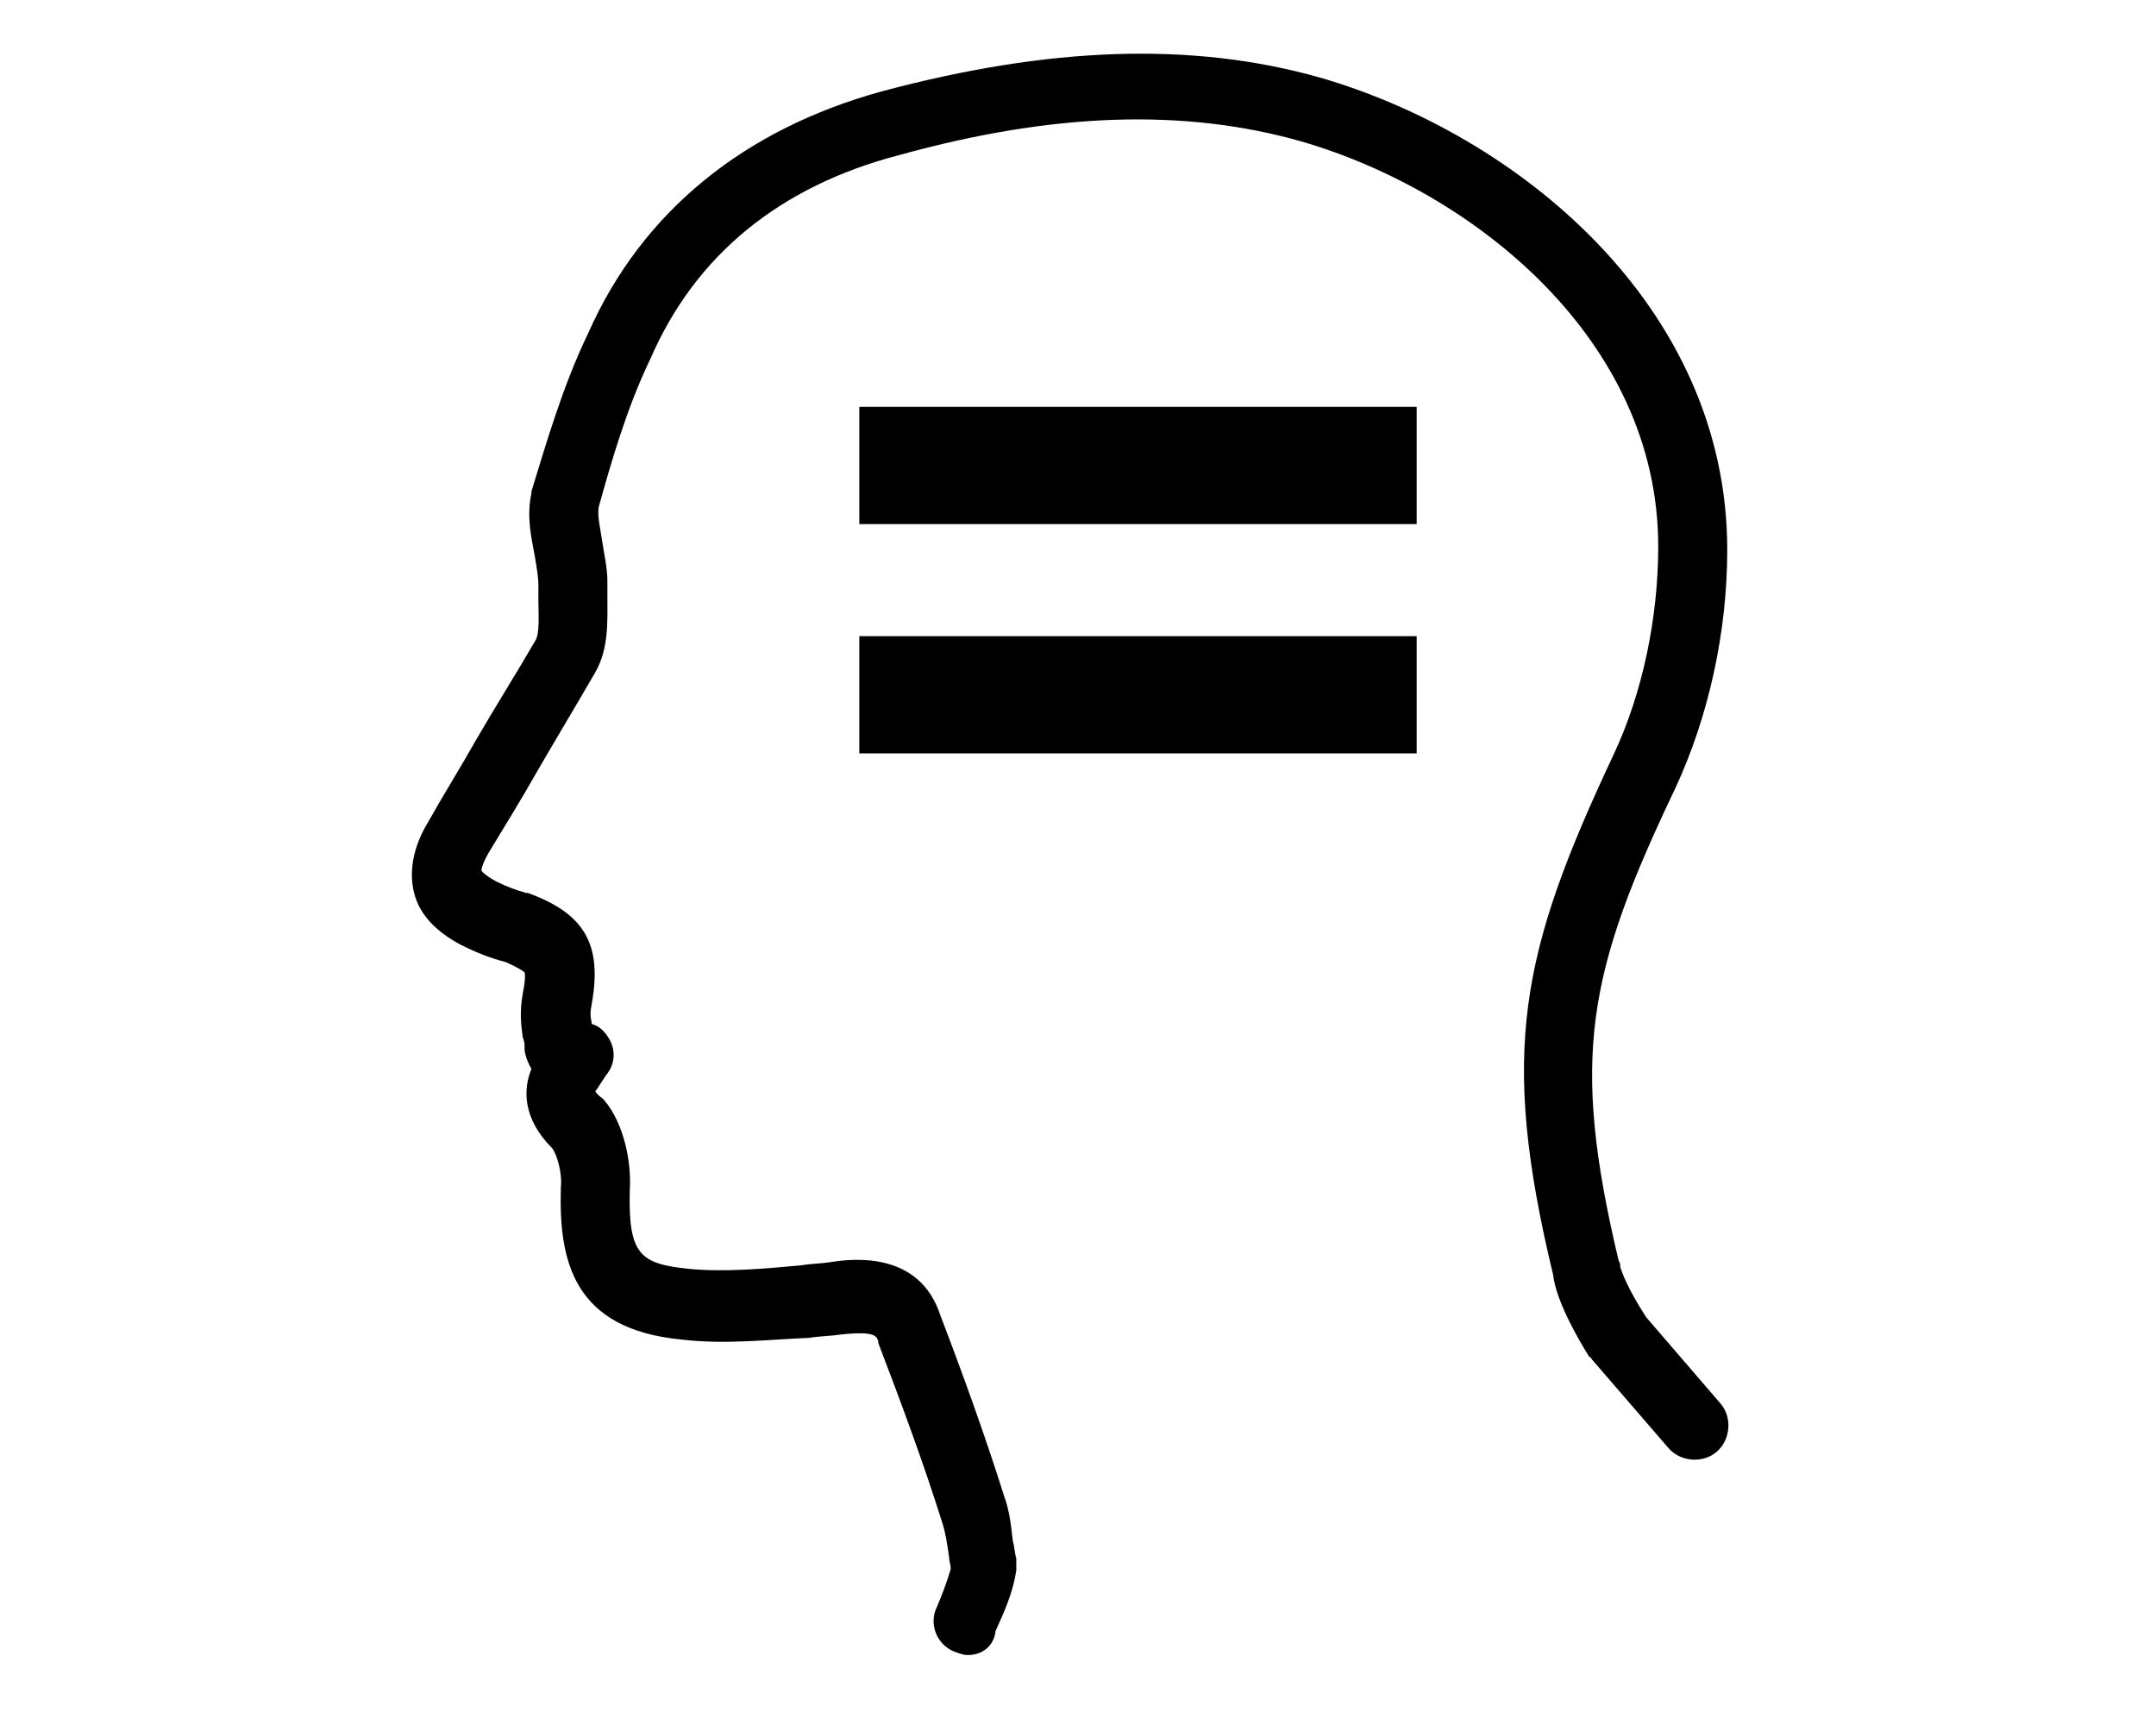 <svg width="720" height="576" xmlns="http://www.w3.org/2000/svg" xmlns:xlink="http://www.w3.org/1999/xlink" xml:space="preserve" overflow="hidden"><defs><clipPath id="clip0"><rect x="321" y="9" width="720" height="576"/></clipPath></defs><g clip-path="url(#clip0)" transform="translate(-321 -9)"><path d="M322.95 552.642C321.224 552.642 320.071 552.068 318.344 551.49 312.586 549.189 309.711 542.278 312.586 536.523 314.313 532.492 316.039 527.89 317.192 523.859 317.192 522.706 316.618 520.979 316.618 519.827 316.044 515.795 315.465 511.768 314.317 508.315 307.984 488.164 300.5 468.019 293.018 448.447L293.018 447.873C292.444 446.146 291.866 444.42 280.927 445.572 276.895 446.146 273.442 446.146 269.988 446.724 256.171 447.295 241.779 449.021 227.388 447.295 191.12 443.841 186.513 420.812 187.092 397.213L187.092 396.638C187.666 392.032 185.939 385.7 184.213 383.399 174.427 373.613 174.427 363.827 177.306 356.916 175.579 354.037 175.005 351.158 175.005 350.584L175.005 350.009C175.005 348.857 175.005 347.708 174.431 346.556 173.857 342.524 173.278 337.923 174.431 331.59 175.583 325.831 175.005 324.683 175.005 324.683 175.005 324.683 173.853 323.53 168.672 321.229 164.067 320.077 159.461 318.35 153.706 315.471 145.073 310.865 139.889 305.111 138.162 298.2 136.435 291.293 137.588 283.234 142.768 274.596 147.948 265.385 153.707 256.173 158.887 246.965 165.219 236.027 172.126 225.089 178.458 214.15 180.185 211.849 179.611 204.939 179.611 200.333L179.611 195.153C179.611 192.852 179.037 189.395 178.458 185.941 177.306 179.609 175.579 172.702 177.306 164.643L177.306 164.068C181.912 149.102 187.666 128.953 196.303 111.107 214.148 70.811 248.111 43.18 294.166 30.515 350.006 15.549 397.786 13.823 440.386 25.91 506.012 44.907 576.243 101.9 576.243 183.643 576.243 211.274 569.911 239.483 558.972 263.086 529.614 324.685 523.857 352.889 539.975 420.819 540.549 421.972 540.549 421.972 540.549 423.12 541.124 424.847 542.85 430.027 549.183 439.813L573.935 468.596C577.966 473.202 577.388 480.687 572.782 484.715 568.176 488.746 560.691 488.168 556.663 483.562L531.333 454.204C530.759 453.63 530.759 453.052 530.18 453.052 520.969 438.085 518.668 430.027 518.089 425.421 500.256 351.153 507.163 318.336 538.251 252.134 548.037 231.41 553.217 206.08 553.217 182.476 553.217 113.397 491.619 63.888 434.054 47.194 395.484 36.255 351.735 37.408 299.923 51.8 260.201 62.16 231.996 85.189 217.026 119.727 208.967 136.419 203.786 154.842 199.755 169.234 199.18 172.113 200.329 176.719 200.907 180.747 201.481 184.778 202.634 189.38 202.634 193.986L202.634 198.592C202.634 207.225 203.208 216.436 198.602 224.496 192.27 235.435 185.363 246.947 179.03 257.885 173.85 267.096 168.092 276.308 162.912 284.941 160.611 288.973 160.611 290.699 160.611 290.699 160.611 290.699 161.185 291.852 165.217 294.153 168.67 295.879 171.549 297.032 175.577 298.184L176.151 298.184C195.148 305.091 200.903 315.456 197.45 335.027 196.875 337.906 196.875 339.059 197.45 341.934 199.751 342.508 201.481 344.235 202.63 345.966 205.509 349.997 205.509 355.177 202.055 359.205 199.755 362.658 199.176 363.811 198.602 364.385 198.602 364.385 199.176 365.538 200.903 366.686L201.477 367.26C208.384 375.319 210.689 388.559 210.111 397.196 209.536 419.073 213.564 421.948 229.682 423.679 241.773 424.831 254.434 423.679 267.099 422.526 270.552 421.952 274.006 421.952 277.459 421.374 284.944 420.222 306.817 417.921 313.727 439.219 321.212 458.79 328.693 479.514 335.026 499.665 336.752 504.271 337.327 509.451 337.905 514.631 338.479 516.358 338.479 518.663 339.057 520.39L339.057 524.421C337.905 531.906 335.026 538.238 332.151 544.572 331.584 549.756 327.557 552.635 322.951 552.635Z" transform="matrix(1.001 0 0 1 321 9)"/><path d="M286.683 175.003 286.683 135.86 472.624 135.86 472.624 175.003ZM286.683 251.567 286.683 212.424 472.624 212.424 472.624 251.567Z" transform="matrix(1.001 0 0 1 321 9)"/><path d="M19.291-1.156C18.295-0.642 17.255-0.257 16.175 0 15.103 0.265 13.979 0.402 12.802 0.402 9.309 0.402 6.542-0.57 4.498-2.522 2.45-4.481 1.43-7.132 1.43-10.473 1.43-13.822 2.45-16.472 4.498-18.423 6.542-20.383 9.309-21.363 12.802-21.363 13.979-21.363 15.103-21.226 16.175-20.961 17.255-20.704 18.295-20.319 19.291-19.805L19.291-15.468C18.283-16.143 17.291-16.64 16.32-16.962 15.344-17.283 14.316-17.444 13.236-17.444 11.308-17.444 9.79-16.821 8.69-15.58 7.586-14.348 7.036-12.645 7.036-10.473 7.036-8.308 7.586-6.606 8.69-5.365 9.79-4.132 11.308-3.518 13.236-3.518 14.316-3.518 15.344-3.67 16.32-3.983 17.291-4.305 18.283-4.807 19.291-5.493Z" transform="matrix(1.001 0 0 1 393 671.019)"/><path d="M14.118-11.453C13.668-11.653 13.223-11.806 12.785-11.902 12.355-12.007 11.922-12.063 11.484-12.063 10.187-12.063 9.191-11.646 8.497-10.81 7.798-9.983 7.453-8.802 7.453-7.26L7.453-0 2.425-0 2.425-15.741 7.453-15.741 7.453-13.155C8.095-14.183 8.834-14.93 9.669-15.403 10.512-15.885 11.52-16.126 12.689-16.126 12.857-16.126 13.042-16.114 13.235-16.094 13.436-16.082 13.725-16.054 14.102-16.014Z" transform="matrix(1.001 0 0 1 414.138 671.019)"/><path d="M18.135-7.919 18.135-6.473 6.361-6.473C6.49-5.293 6.915-4.409 7.646-3.823 8.373-3.233 9.397-2.939 10.714-2.939 11.774-2.939 12.854-3.092 13.959-3.405 15.071-3.726 16.211-4.2 17.38-4.835L17.38-0.964C16.191-0.514 15.003-0.177 13.814 0.048 12.625 0.281 11.437 0.402 10.248 0.402 7.397 0.402 5.18-0.321 3.598-1.767 2.024-3.212 1.237-5.24 1.237-7.854 1.237-10.424 2.012-12.44 3.566-13.91 5.116-15.388 7.248-16.127 9.959-16.127 12.432-16.127 14.412-15.376 15.902-13.878 17.388-12.388 18.134-10.4 18.134-7.919ZM12.963-9.589C12.963-10.541 12.681-11.308 12.127-11.886 11.569-12.472 10.842-12.769 9.943-12.769 8.967-12.769 8.176-12.496 7.566-11.95 6.955-11.404 6.574-10.617 6.425-9.589Z" transform="matrix(1.001 0 0 1 428.341 671.019)"/><path d="M9.477-7.083C8.425-7.083 7.634-6.907 7.1-6.553 6.574-6.2 6.312-5.674 6.312-4.979 6.312-4.337 6.525-3.831 6.955-3.469 7.381-3.116 7.971-2.939 8.722-2.939 9.674-2.939 10.473-3.277 11.115-3.951 11.766-4.634 12.095-5.485 12.095-6.505L12.095-7.083ZM17.154-8.979 17.154 0 12.095 0 12.095-2.329C11.42-1.373 10.657-0.679 9.814-0.241 8.967 0.185 7.939 0.402 6.73 0.402 5.1 0.402 3.779-0.068 2.763-1.012 1.743-1.964 1.237-3.2 1.237-4.722 1.237-6.561 1.867-7.911 3.132-8.77 4.405-9.637 6.401-10.071 9.123-10.071L12.095-10.071 12.095-10.473C12.095-11.264 11.778-11.842 11.147-12.207 10.513-12.581 9.533-12.77 8.208-12.77 7.124-12.77 6.12-12.661 5.188-12.448 4.264-12.231 3.409-11.91 2.618-11.485L2.618-15.323C3.686-15.58 4.762-15.777 5.847-15.918 6.939-16.054 8.031-16.127 9.123-16.127 11.958-16.127 14.006-15.564 15.259-14.44 16.52-13.324 17.154-11.505 17.154-8.979Z" transform="matrix(1.001 0 0 1 447.872 671.019)"/><path d="M7.919-20.206 7.919-15.741 13.107-15.741 13.107-12.143 7.919-12.143 7.919-5.461C7.919-4.73 8.063-4.24 8.352-3.983 8.641-3.726 9.212-3.598 10.071-3.598L12.657-3.598 12.657 0 8.352 0C6.361 0 4.947-0.409 4.112-1.236 3.285-2.072 2.875-3.477 2.875-5.461L2.875-12.143 0.385-12.143 0.385-15.741 2.875-15.741 2.875-20.206Z" transform="matrix(1.001 0 0 1 467.306 671.019)"/><path d="M18.135-7.919 18.135-6.473 6.361-6.473C6.49-5.293 6.915-4.409 7.646-3.823 8.373-3.233 9.397-2.939 10.714-2.939 11.774-2.939 12.854-3.092 13.959-3.405 15.071-3.726 16.211-4.2 17.38-4.835L17.38-0.964C16.191-0.514 15.003-0.177 13.814 0.048 12.625 0.281 11.437 0.402 10.248 0.402 7.397 0.402 5.18-0.321 3.598-1.767 2.024-3.212 1.237-5.24 1.237-7.854 1.237-10.424 2.012-12.44 3.566-13.91 5.116-15.388 7.248-16.127 9.959-16.127 12.432-16.127 14.412-15.376 15.902-13.878 17.388-12.388 18.134-10.4 18.134-7.919ZM12.963-9.589C12.963-10.541 12.681-11.308 12.127-11.886 11.569-12.472 10.842-12.769 9.943-12.769 8.967-12.769 8.176-12.496 7.566-11.95 6.955-11.404 6.574-10.617 6.425-9.589Z" transform="matrix(1.001 0 0 1 481.075 671.019)"/><path d="M13.123-13.444 13.123-21.877 18.183-21.877 18.183-0 13.123-0 13.123-2.281C12.437-1.349 11.678-0.667 10.842-0.241 10.007 0.185 9.035 0.401 7.935 0.401 5.996 0.401 4.405-0.37 3.165-1.912 1.92-3.454 1.301-5.433 1.301-7.854 1.301-10.284 1.92-12.272 3.165-13.814 4.405-15.356 5.996-16.127 7.935-16.127 9.027-16.127 9.991-15.906 10.826-15.468 11.669-15.026 12.437-14.352 13.123-13.444ZM9.814-3.244C10.883-3.244 11.702-3.634 12.272-4.417 12.838-5.208 13.123-6.352 13.123-7.854 13.123-9.352 12.838-10.492 12.272-11.275 11.702-12.067 10.882-12.464 9.814-12.464 8.742-12.464 7.923-12.066 7.357-11.275 6.787-10.492 6.506-9.352 6.506-7.854 6.506-6.353 6.787-5.208 7.357-4.417 7.923-3.634 8.742-3.244 9.814-3.244Z" transform="matrix(1.001 0 0 1 500.606 671.019)"/><path d="M10.794-3.245C11.874-3.245 12.697-3.634 13.267-4.417 13.834-5.208 14.119-6.353 14.119-7.854 14.119-9.352 13.834-10.493 13.267-11.276 12.697-12.067 11.874-12.464 10.794-12.464 9.71-12.464 8.882-12.067 8.304-11.276 7.734-10.48 7.453-9.34 7.453-7.854 7.453-6.365 7.734-5.224 8.304-4.433 8.882-3.638 9.71-3.245 10.794-3.245ZM7.453-13.444C8.148-14.351 8.915-15.026 9.75-15.468 10.593-15.906 11.565-16.127 12.657-16.127 14.604-16.127 16.199-15.355 17.444-13.813 18.684-12.271 19.307-10.284 19.307-7.854 19.307-5.433 18.684-3.453 17.444-1.911 16.199-0.369 14.604 0.402 12.657 0.402 11.565 0.402 10.593 0.185 9.75-0.241 8.915-0.679 8.148-1.357 7.453-2.281L7.453-2.05596e-05 2.425-2.05596e-05 2.425-21.877 7.453-21.877Z" transform="matrix(1.001 0 0 1 531.25 671.019)"/><path d="M0.353-15.74 5.381-15.74 9.621-5.059 13.219-15.74 18.247-15.74 11.629 1.495C10.962 3.237 10.187 4.458 9.3 5.157 8.409 5.864 7.244 6.217 5.798 6.217L2.875 6.217 2.875 2.908 4.449 2.908C5.304 2.908 5.927 2.768 6.312 2.49 6.706 2.221 7.011 1.74 7.228 1.045L7.372 0.611Z" transform="matrix(1.001 0 0 1 551.866 671.019)"/><path d="M0.851-20.977 6.039-20.977 9.669-5.734 13.267-20.977 18.488-20.977 22.085-5.734 25.699-20.977 30.855-20.977 25.908 0 19.66 0 15.853-15.95 12.095 0 5.847 0Z" transform="matrix(1.001 0 0 1 580.666 671.019)"/><path d="M18.135-7.919 18.135-6.473 6.361-6.473C6.49-5.293 6.915-4.409 7.646-3.823 8.373-3.233 9.397-2.939 10.714-2.939 11.774-2.939 12.854-3.092 13.959-3.405 15.071-3.726 16.211-4.2 17.38-4.835L17.38-0.964C16.191-0.514 15.003-0.177 13.814 0.048 12.625 0.281 11.437 0.402 10.248 0.402 7.397 0.402 5.18-0.321 3.598-1.767 2.024-3.212 1.237-5.24 1.237-7.854 1.237-10.424 2.012-12.44 3.566-13.91 5.116-15.388 7.248-16.127 9.959-16.127 12.432-16.127 14.412-15.376 15.902-13.878 17.388-12.388 18.134-10.4 18.134-7.919ZM12.963-9.589C12.963-10.541 12.681-11.308 12.127-11.886 11.569-12.472 10.842-12.769 9.943-12.769 8.967-12.769 8.176-12.496 7.566-11.95 6.955-11.404 6.574-10.617 6.425-9.589Z" transform="matrix(1.001 0 0 1 612.431 671.019)"/><path d="M14.713-15.243 14.713-11.42C13.64-11.87 12.6-12.207 11.596-12.432 10.588-12.657 9.641-12.769 8.753-12.769 7.798-12.769 7.087-12.649 6.617-12.416 6.155-12.179 5.927-11.81 5.927-11.308 5.927-10.91 6.103-10.605 6.457-10.392 6.81-10.175 7.44-10.015 8.352-9.91L9.235-9.782C11.813-9.448 13.548-8.906 14.44-8.159 15.327-7.409 15.773-6.236 15.773-4.642 15.773-2.959 15.15-1.694 13.909-0.851 12.677-0.016 10.834 0.402 8.384 0.402 7.332 0.402 6.252 0.321 5.14 0.161 4.035 0 2.899-0.245 1.734-0.578L1.734-4.401C2.73-3.907 3.75-3.538 4.802-3.293 5.862-3.056 6.939-2.939 8.031-2.939 9.015-2.939 9.754-3.072 10.247-3.341 10.737-3.618 10.986-4.023 10.986-4.562 10.986-5.011 10.813-5.341 10.472-5.557 10.127-5.782 9.448-5.951 8.432-6.071L7.549-6.184C5.308-6.461 3.742-6.979 2.843-7.742 1.943-8.501 1.493-9.653 1.493-11.195 1.493-12.866 2.06-14.102 3.196-14.906 4.34-15.717 6.095-16.126 8.464-16.126 9.384-16.126 10.352-16.05 11.372-15.902 12.4-15.761 13.512-15.54 14.713-15.243Z" transform="matrix(1.001 0 0 1 631.966 671.019)"/><path d="M11.051-12.866C11.894-12.866 12.537-13.051 12.978-13.428 13.428-13.802 13.653-14.352 13.653-15.083 13.653-15.798 13.428-16.344 12.978-16.721 12.537-17.107 11.894-17.299 11.051-17.299L8.047-17.299 8.047-12.866ZM11.227-3.679C12.32-3.679 13.139-3.908 13.685-4.369 14.231-4.827 14.504-5.526 14.504-6.457 14.504-7.365 14.231-8.048 13.685-8.497 13.147-8.947 12.328-9.172 11.227-9.172L8.047-9.172 8.047-3.679ZM16.255-11.228C17.419-10.895 18.319-10.272 18.953-9.365 19.596-8.453 19.917-7.341 19.917-6.024 19.917-4 19.23-2.49 17.861-1.494 16.488-0.498 14.412-0.001 11.629-0.001L2.65-0.001 2.65-20.977 10.762-20.977C13.673-20.977 15.781-20.536 17.09-19.66 18.407-18.781 19.066-17.372 19.066-15.436 19.066-14.408 18.825-13.533 18.343-12.818 17.861-12.111 17.162-11.581 16.255-11.228Z" transform="matrix(1.001 0 0 1 659.135 671.019)"/><path d="M14.118-11.453C13.668-11.653 13.223-11.806 12.785-11.902 12.355-12.007 11.922-12.063 11.484-12.063 10.187-12.063 9.191-11.646 8.497-10.81 7.798-9.983 7.453-8.802 7.453-7.26L7.453-0 2.425-0 2.425-15.741 7.453-15.741 7.453-13.155C8.095-14.183 8.834-14.93 9.669-15.403 10.512-15.885 11.52-16.126 12.689-16.126 12.857-16.126 13.042-16.114 13.235-16.094 13.436-16.082 13.725-16.054 14.102-16.014Z" transform="matrix(1.001 0 0 1 681.084 671.019)"/><path d="M18.135-7.919 18.135-6.473 6.361-6.473C6.49-5.293 6.915-4.409 7.646-3.823 8.373-3.233 9.397-2.939 10.714-2.939 11.774-2.939 12.854-3.092 13.959-3.405 15.071-3.726 16.211-4.2 17.38-4.835L17.38-0.964C16.191-0.514 15.003-0.177 13.814 0.048 12.625 0.281 11.437 0.402 10.248 0.402 7.397 0.402 5.18-0.321 3.598-1.767 2.024-3.212 1.237-5.24 1.237-7.854 1.237-10.424 2.012-12.44 3.566-13.91 5.116-15.388 7.248-16.127 9.959-16.127 12.432-16.127 14.412-15.376 15.902-13.878 17.388-12.388 18.134-10.4 18.134-7.919ZM12.963-9.589C12.963-10.541 12.681-11.308 12.127-11.886 11.569-12.472 10.842-12.769 9.943-12.769 8.967-12.769 8.176-12.496 7.566-11.95 6.955-11.404 6.574-10.617 6.425-9.589Z" transform="matrix(1.001 0 0 1 695.287 671.019)"/><path d="M9.477-7.083C8.425-7.083 7.634-6.907 7.1-6.553 6.574-6.2 6.312-5.674 6.312-4.979 6.312-4.337 6.525-3.831 6.955-3.469 7.381-3.116 7.971-2.939 8.722-2.939 9.674-2.939 10.473-3.277 11.115-3.951 11.766-4.634 12.095-5.485 12.095-6.505L12.095-7.083ZM17.154-8.979 17.154 0 12.095 0 12.095-2.329C11.42-1.373 10.657-0.679 9.814-0.241 8.967 0.185 7.939 0.402 6.73 0.402 5.1 0.402 3.779-0.068 2.763-1.012 1.743-1.964 1.237-3.2 1.237-4.722 1.237-6.561 1.867-7.911 3.132-8.77 4.405-9.637 6.401-10.071 9.123-10.071L12.095-10.071 12.095-10.473C12.095-11.264 11.778-11.842 11.147-12.207 10.513-12.581 9.533-12.77 8.208-12.77 7.124-12.77 6.12-12.661 5.188-12.448 4.264-12.231 3.409-11.91 2.618-11.485L2.618-15.323C3.686-15.58 4.762-15.777 5.847-15.918 6.939-16.054 8.031-16.127 9.123-16.127 11.958-16.127 14.006-15.564 15.259-14.44 16.52-13.324 17.154-11.505 17.154-8.979Z" transform="matrix(1.001 0 0 1 714.822 671.019)"/><path d="M1.638-15.74 15.371-15.74 15.371-12.223 7.083-3.597 15.371-3.597 15.371 0.001 1.3 0.001 1.3-3.517 9.588-12.143 1.637-12.143Z" transform="matrix(1.001 0 0 1 734.253 671.019)"/><path d="M18.135-7.919 18.135-6.473 6.361-6.473C6.49-5.293 6.915-4.409 7.646-3.823 8.373-3.233 9.397-2.939 10.714-2.939 11.774-2.939 12.854-3.092 13.959-3.405 15.071-3.726 16.211-4.2 17.38-4.835L17.38-0.964C16.191-0.514 15.003-0.177 13.814 0.048 12.625 0.281 11.437 0.402 10.248 0.402 7.397 0.402 5.18-0.321 3.598-1.767 2.024-3.212 1.237-5.24 1.237-7.854 1.237-10.424 2.012-12.44 3.566-13.91 5.116-15.388 7.248-16.127 9.959-16.127 12.432-16.127 14.412-15.376 15.902-13.878 17.388-12.388 18.134-10.4 18.134-7.919ZM12.963-9.589C12.963-10.541 12.681-11.308 12.127-11.886 11.569-12.472 10.842-12.769 9.943-12.769 8.967-12.769 8.176-12.496 7.566-11.95 6.955-11.404 6.574-10.617 6.425-9.589Z" transform="matrix(1.001 0 0 1 751.015 671.019)"/><path d="M2.425-21.876 7.453-21.876 7.453 0 2.425 0Z" transform="matrix(1.001 0 0 1 770.55 671.019)"/><path d="M2.425-21.876 7.453-21.876 7.453 0 2.425 0Z" transform="matrix(1.001 0 0 1 780.422 671.019)"/><path d="M12.77-21.876 12.77-18.568 9.991-18.568C9.284-18.568 8.786-18.439 8.497-18.182 8.216-17.925 8.079-17.475 8.079-16.833L8.079-15.741 12.384-15.741 12.384-12.143 8.079-12.143 8.079-0 3.052-0 3.052-12.143 0.546-12.143 0.546-15.741 3.052-15.741 3.052-16.833C3.052-18.544 3.526-19.812 4.482-20.64 5.433-21.463 6.915-21.876 8.931-21.876Z" transform="matrix(1.001 0 0 1 393 699.803)"/><path d="M14.118-11.453C13.668-11.653 13.223-11.806 12.785-11.902 12.355-12.007 11.922-12.063 11.484-12.063 10.187-12.063 9.191-11.646 8.497-10.81 7.798-9.983 7.453-8.802 7.453-7.26L7.453-0 2.425-0 2.425-15.741 7.453-15.741 7.453-13.155C8.095-14.183 8.834-14.93 9.669-15.403 10.512-15.885 11.52-16.126 12.689-16.126 12.857-16.126 13.042-16.114 13.235-16.094 13.436-16.082 13.725-16.054 14.102-16.014Z" transform="matrix(1.001 0 0 1 405.532 699.803)"/><path d="M9.91-12.529C8.794-12.529 7.943-12.127 7.356-11.324 6.766-10.521 6.473-9.365 6.473-7.855 6.473-6.345 6.766-5.189 7.356-4.385 7.943-3.59 8.794-3.197 9.91-3.197 11.003-3.197 11.838-3.59 12.416-4.385 13.002-5.189 13.3-6.345 13.3-7.855 13.3-9.365 13.002-10.521 12.416-11.324 11.838-12.127 11.003-12.529 9.91-12.529ZM9.91-16.127C12.617-16.127 14.733-15.392 16.255-13.927 17.773-12.469 18.536-10.445 18.536-7.855 18.536-5.273 17.773-3.249 16.255-1.784 14.733-0.326 12.617 0.401 9.91 0.401 7.188 0.401 5.064-0.326 3.534-1.784 2-3.249 1.237-5.273 1.237-7.855 1.237-10.445 2-12.469 3.534-13.927 5.064-15.392 7.188-16.127 9.91-16.127Z" transform="matrix(1.001 0 0 1 419.735 699.803)"/><path d="M17.01-13.123C17.64-14.095 18.395-14.842 19.275-15.356 20.15-15.87 21.114-16.127 22.166-16.127 23.973-16.127 25.35-15.565 26.294-14.44 27.246-13.324 27.723-11.71 27.723-9.59L27.723-0 22.664-0 22.664-8.208 22.664-8.578C22.672-8.714 22.68-8.907 22.68-9.156 22.68-10.268 22.511-11.071 22.182-11.565 21.861-12.067 21.335-12.32 20.608-12.32 19.652-12.32 18.913-11.923 18.391-11.132 17.865-10.349 17.596-9.212 17.588-7.726L17.588-0.001 12.529-0.001 12.529-8.208C12.529-9.951 12.376-11.072 12.079-11.565 11.778-12.067 11.244-12.32 10.473-12.32 9.509-12.32 8.762-11.923 8.24-11.132 7.714-10.349 7.453-9.22 7.453-7.743L7.453-0.001 2.393-0.001 2.393-15.741 7.453-15.741 7.453-13.444C8.071-14.332 8.778-15.002 9.573-15.452 10.376-15.902 11.26-16.127 12.223-16.127 13.316-16.127 14.279-15.861 15.115-15.339 15.95-14.813 16.58-14.075 17.01-13.123Z" transform="matrix(1.001 0 0 1 439.519 699.803)"/><path d="M7.919-20.206 7.919-15.741 13.107-15.741 13.107-12.143 7.919-12.143 7.919-5.461C7.919-4.73 8.063-4.24 8.352-3.983 8.641-3.726 9.212-3.598 10.071-3.598L12.657-3.598 12.657 0 8.352 0C6.361 0 4.947-0.409 4.112-1.236 3.285-2.072 2.875-3.477 2.875-5.461L2.875-12.143 0.385-12.143 0.385-15.741 2.875-15.741 2.875-20.206Z" transform="matrix(1.001 0 0 1 479.557 699.803)"/><path d="M18.247-9.589 18.247 0 13.187 0 13.187-7.308C13.187-8.69 13.155-9.637 13.091-10.151 13.026-10.665 12.918-11.043 12.769-11.292 12.577-11.613 12.308-11.862 11.966-12.047 11.633-12.227 11.252-12.32 10.826-12.32 9.774-12.32 8.951-11.91 8.352-11.099 7.75-10.296 7.453-9.176 7.453-7.742L7.453-0 2.425-0 2.425-21.877 7.453-21.877 7.453-13.444C8.212-14.351 9.015-15.026 9.862-15.468 10.717-15.905 11.661-16.126 12.689-16.126 14.508-16.126 15.89-15.564 16.833-14.44 17.773-13.324 18.247-11.709 18.247-9.589Z" transform="matrix(1.001 0 0 1 493.322 699.803)"/><path d="M18.135-7.919 18.135-6.473 6.361-6.473C6.49-5.293 6.915-4.409 7.646-3.823 8.373-3.233 9.397-2.939 10.714-2.939 11.774-2.939 12.854-3.092 13.959-3.405 15.071-3.726 16.211-4.2 17.38-4.835L17.38-0.964C16.191-0.514 15.003-0.177 13.814 0.048 12.625 0.281 11.437 0.402 10.248 0.402 7.397 0.402 5.18-0.321 3.598-1.767 2.024-3.212 1.237-5.24 1.237-7.854 1.237-10.424 2.012-12.44 3.566-13.91 5.116-15.388 7.248-16.127 9.959-16.127 12.432-16.127 14.412-15.376 15.902-13.878 17.388-12.388 18.134-10.4 18.134-7.919ZM12.963-9.589C12.963-10.541 12.681-11.308 12.127-11.886 11.569-12.472 10.842-12.769 9.943-12.769 8.967-12.769 8.176-12.496 7.566-11.95 6.955-11.404 6.574-10.617 6.425-9.589Z" transform="matrix(1.001 0 0 1 513.825 699.803)"/><path d="M2.65-20.977 8.69-20.977 16.319-6.585 16.319-20.977 21.443-20.977 21.443 0 15.404 0 7.774-14.392 7.774 0 2.65 0Z" transform="matrix(1.001 0 0 1 543.384 699.803)"/><path d="M9.91-12.529C8.794-12.529 7.943-12.127 7.356-11.324 6.766-10.521 6.473-9.365 6.473-7.855 6.473-6.345 6.766-5.189 7.356-4.385 7.943-3.59 8.794-3.197 9.91-3.197 11.003-3.197 11.838-3.59 12.416-4.385 13.002-5.189 13.3-6.345 13.3-7.855 13.3-9.365 13.002-10.521 12.416-11.324 11.838-12.127 11.003-12.529 9.91-12.529ZM9.91-16.127C12.617-16.127 14.733-15.392 16.255-13.927 17.773-12.469 18.536-10.445 18.536-7.855 18.536-5.273 17.773-3.249 16.255-1.784 14.733-0.326 12.617 0.401 9.91 0.401 7.188 0.401 5.064-0.326 3.534-1.784 2-3.249 1.237-5.273 1.237-7.855 1.237-10.445 2-12.469 3.534-13.927 5.064-15.392 7.188-16.127 9.91-16.127Z" transform="matrix(1.001 0 0 1 567.487 699.803)"/><path d="M2.249-6.136 2.249-15.741 7.308-15.741 7.308-14.167C7.308-13.308 7.3-12.239 7.292-10.955 7.28-9.67 7.276-8.81 7.276-8.385 7.276-7.108 7.308-6.192 7.373-5.638 7.445-5.08 7.557-4.678 7.71-4.433 7.923-4.1 8.196-3.843 8.529-3.662 8.858-3.49 9.24-3.405 9.669-3.405 10.717-3.405 11.541-3.807 12.143-4.61 12.741-5.413 13.043-6.529 13.043-7.967L13.043-15.741 18.07-15.741 18.07-0.001 13.043-0.001 13.043-2.281C12.28-1.358 11.476-0.679 10.633-0.242 9.786 0.184 8.85 0.401 7.822 0.401 6.011 0.401 4.63-0.153 3.678-1.27 2.723-2.382 2.249-4.004 2.249-6.136Z" transform="matrix(1.001 0 0 1 587.275 699.803)"/><path d="M18.247-9.589 18.247 0 13.187 0 13.187-7.34C13.187-8.698 13.155-9.637 13.091-10.151 13.026-10.665 12.918-11.043 12.769-11.292 12.577-11.613 12.308-11.862 11.966-12.047 11.633-12.227 11.252-12.32 10.826-12.32 9.774-12.32 8.951-11.91 8.352-11.099 7.75-10.296 7.453-9.176 7.453-7.742L7.453-0 2.425-0 2.425-15.741 7.453-15.741 7.453-13.444C8.212-14.351 9.015-15.026 9.862-15.467 10.717-15.905 11.661-16.126 12.689-16.126 14.508-16.126 15.89-15.564 16.833-14.44 17.773-13.323 18.247-11.709 18.247-9.589Z" transform="matrix(1.001 0 0 1 607.779 699.803)"/><path d="M2.65-20.977 11.629-20.977C14.295-20.977 16.339-20.383 17.765-19.194 19.198-18.014 19.917-16.327 19.917-14.134 19.917-11.938 19.198-10.247 17.765-9.059 16.339-7.87 14.295-7.276 11.629-7.276L8.047-7.276 8.047 0 2.65 0ZM8.047-17.058 8.047-11.195 11.051-11.195C12.099-11.195 12.906-11.452 13.476-11.966 14.054-12.48 14.344-13.203 14.344-14.134 14.344-15.074 14.054-15.797 13.476-16.303 12.906-16.805 12.099-17.058 11.051-17.058Z" transform="matrix(1.001 0 0 1 638.306 699.803)"/><path d="M14.118-11.453C13.668-11.653 13.223-11.806 12.785-11.902 12.355-12.007 11.922-12.063 11.484-12.063 10.187-12.063 9.191-11.646 8.497-10.81 7.798-9.983 7.453-8.802 7.453-7.26L7.453-0 2.425-0 2.425-15.741 7.453-15.741 7.453-13.155C8.095-14.183 8.834-14.93 9.669-15.403 10.512-15.885 11.52-16.126 12.689-16.126 12.857-16.126 13.042-16.114 13.235-16.094 13.436-16.082 13.725-16.054 14.102-16.014Z" transform="matrix(1.001 0 0 1 659.416 699.803)"/><path d="M9.91-12.529C8.794-12.529 7.943-12.127 7.356-11.324 6.766-10.521 6.473-9.365 6.473-7.855 6.473-6.345 6.766-5.189 7.356-4.385 7.943-3.59 8.794-3.197 9.91-3.197 11.003-3.197 11.838-3.59 12.416-4.385 13.002-5.189 13.3-6.345 13.3-7.855 13.3-9.365 13.002-10.521 12.416-11.324 11.838-12.127 11.003-12.529 9.91-12.529ZM9.91-16.127C12.617-16.127 14.733-15.392 16.255-13.927 17.773-12.469 18.536-10.445 18.536-7.855 18.536-5.273 17.773-3.249 16.255-1.784 14.733-0.326 12.617 0.401 9.91 0.401 7.188 0.401 5.064-0.326 3.534-1.784 2-3.249 1.237-5.273 1.237-7.855 1.237-10.445 2-12.469 3.534-13.927 5.064-15.392 7.188-16.127 9.91-16.127Z" transform="matrix(1.001 0 0 1 673.615 699.803)"/><path d="M2.425-15.74 7.453-15.74 7.453-0.289C7.453 1.819 6.943 3.43 5.927 4.546 4.919 5.658 3.453 6.216 1.526 6.216L-0.964 6.216-0.964 2.907-0.08 2.907C0.871 2.907 1.526 2.691 1.879 2.265 2.241 1.835 2.425 0.984 2.425-0.289ZM2.425-21.876 7.453-21.876 7.453-17.764 2.425-17.764Z" transform="matrix(1.001 0 0 1 693.403 699.803)"/><path d="M18.135-7.919 18.135-6.473 6.361-6.473C6.49-5.293 6.915-4.409 7.646-3.823 8.373-3.233 9.397-2.939 10.714-2.939 11.774-2.939 12.854-3.092 13.959-3.405 15.071-3.726 16.211-4.2 17.38-4.835L17.38-0.964C16.191-0.514 15.003-0.177 13.814 0.048 12.625 0.281 11.437 0.402 10.248 0.402 7.397 0.402 5.18-0.321 3.598-1.767 2.024-3.212 1.237-5.24 1.237-7.854 1.237-10.424 2.012-12.44 3.566-13.91 5.116-15.388 7.248-16.127 9.959-16.127 12.432-16.127 14.412-15.376 15.902-13.878 17.388-12.388 18.134-10.4 18.134-7.919ZM12.963-9.589C12.963-10.541 12.681-11.308 12.127-11.886 11.569-12.472 10.842-12.769 9.943-12.769 8.967-12.769 8.176-12.496 7.566-11.95 6.955-11.404 6.574-10.617 6.425-9.589Z" transform="matrix(1.001 0 0 1 703.275 699.803)"/><path d="M15.131-15.243 15.131-11.147C14.456-11.617 13.77-11.966 13.075-12.191 12.388-12.416 11.677-12.528 10.939-12.528 9.533-12.528 8.437-12.115 7.646-11.292 6.863-10.476 6.473-9.332 6.473-7.854 6.473-6.385 6.863-5.24 7.646-4.417 8.437-3.602 9.533-3.196 10.939-3.196 11.718-3.196 12.465-3.309 13.171-3.533 13.878-3.766 14.528-4.116 15.131-4.577L15.131-0.466C14.348-0.176 13.549 0.036 12.738 0.177 11.934 0.326 11.119 0.402 10.296 0.402 7.457 0.402 5.237-0.325 3.63-1.783 2.032-3.236 1.237-5.26 1.237-7.854 1.237-10.456 2.032-12.484 3.63-13.942 5.237-15.395 7.457-16.126 10.296-16.126 11.119-16.126 11.934-16.05 12.738-15.901 13.541-15.761 14.336-15.54 15.131-15.243Z" transform="matrix(1.001 0 0 1 722.81 699.803)"/><path d="M7.919-20.206 7.919-15.741 13.107-15.741 13.107-12.143 7.919-12.143 7.919-5.461C7.919-4.73 8.063-4.24 8.352-3.983 8.641-3.726 9.212-3.598 10.071-3.598L12.657-3.598 12.657 0 8.352 0C6.361 0 4.947-0.409 4.112-1.236 3.285-2.072 2.875-3.477 2.875-5.461L2.875-12.143 0.385-12.143 0.385-15.741 2.875-15.741 2.875-20.206Z" transform="matrix(1.001 0 0 1 739.878 699.803)"/></g></svg>